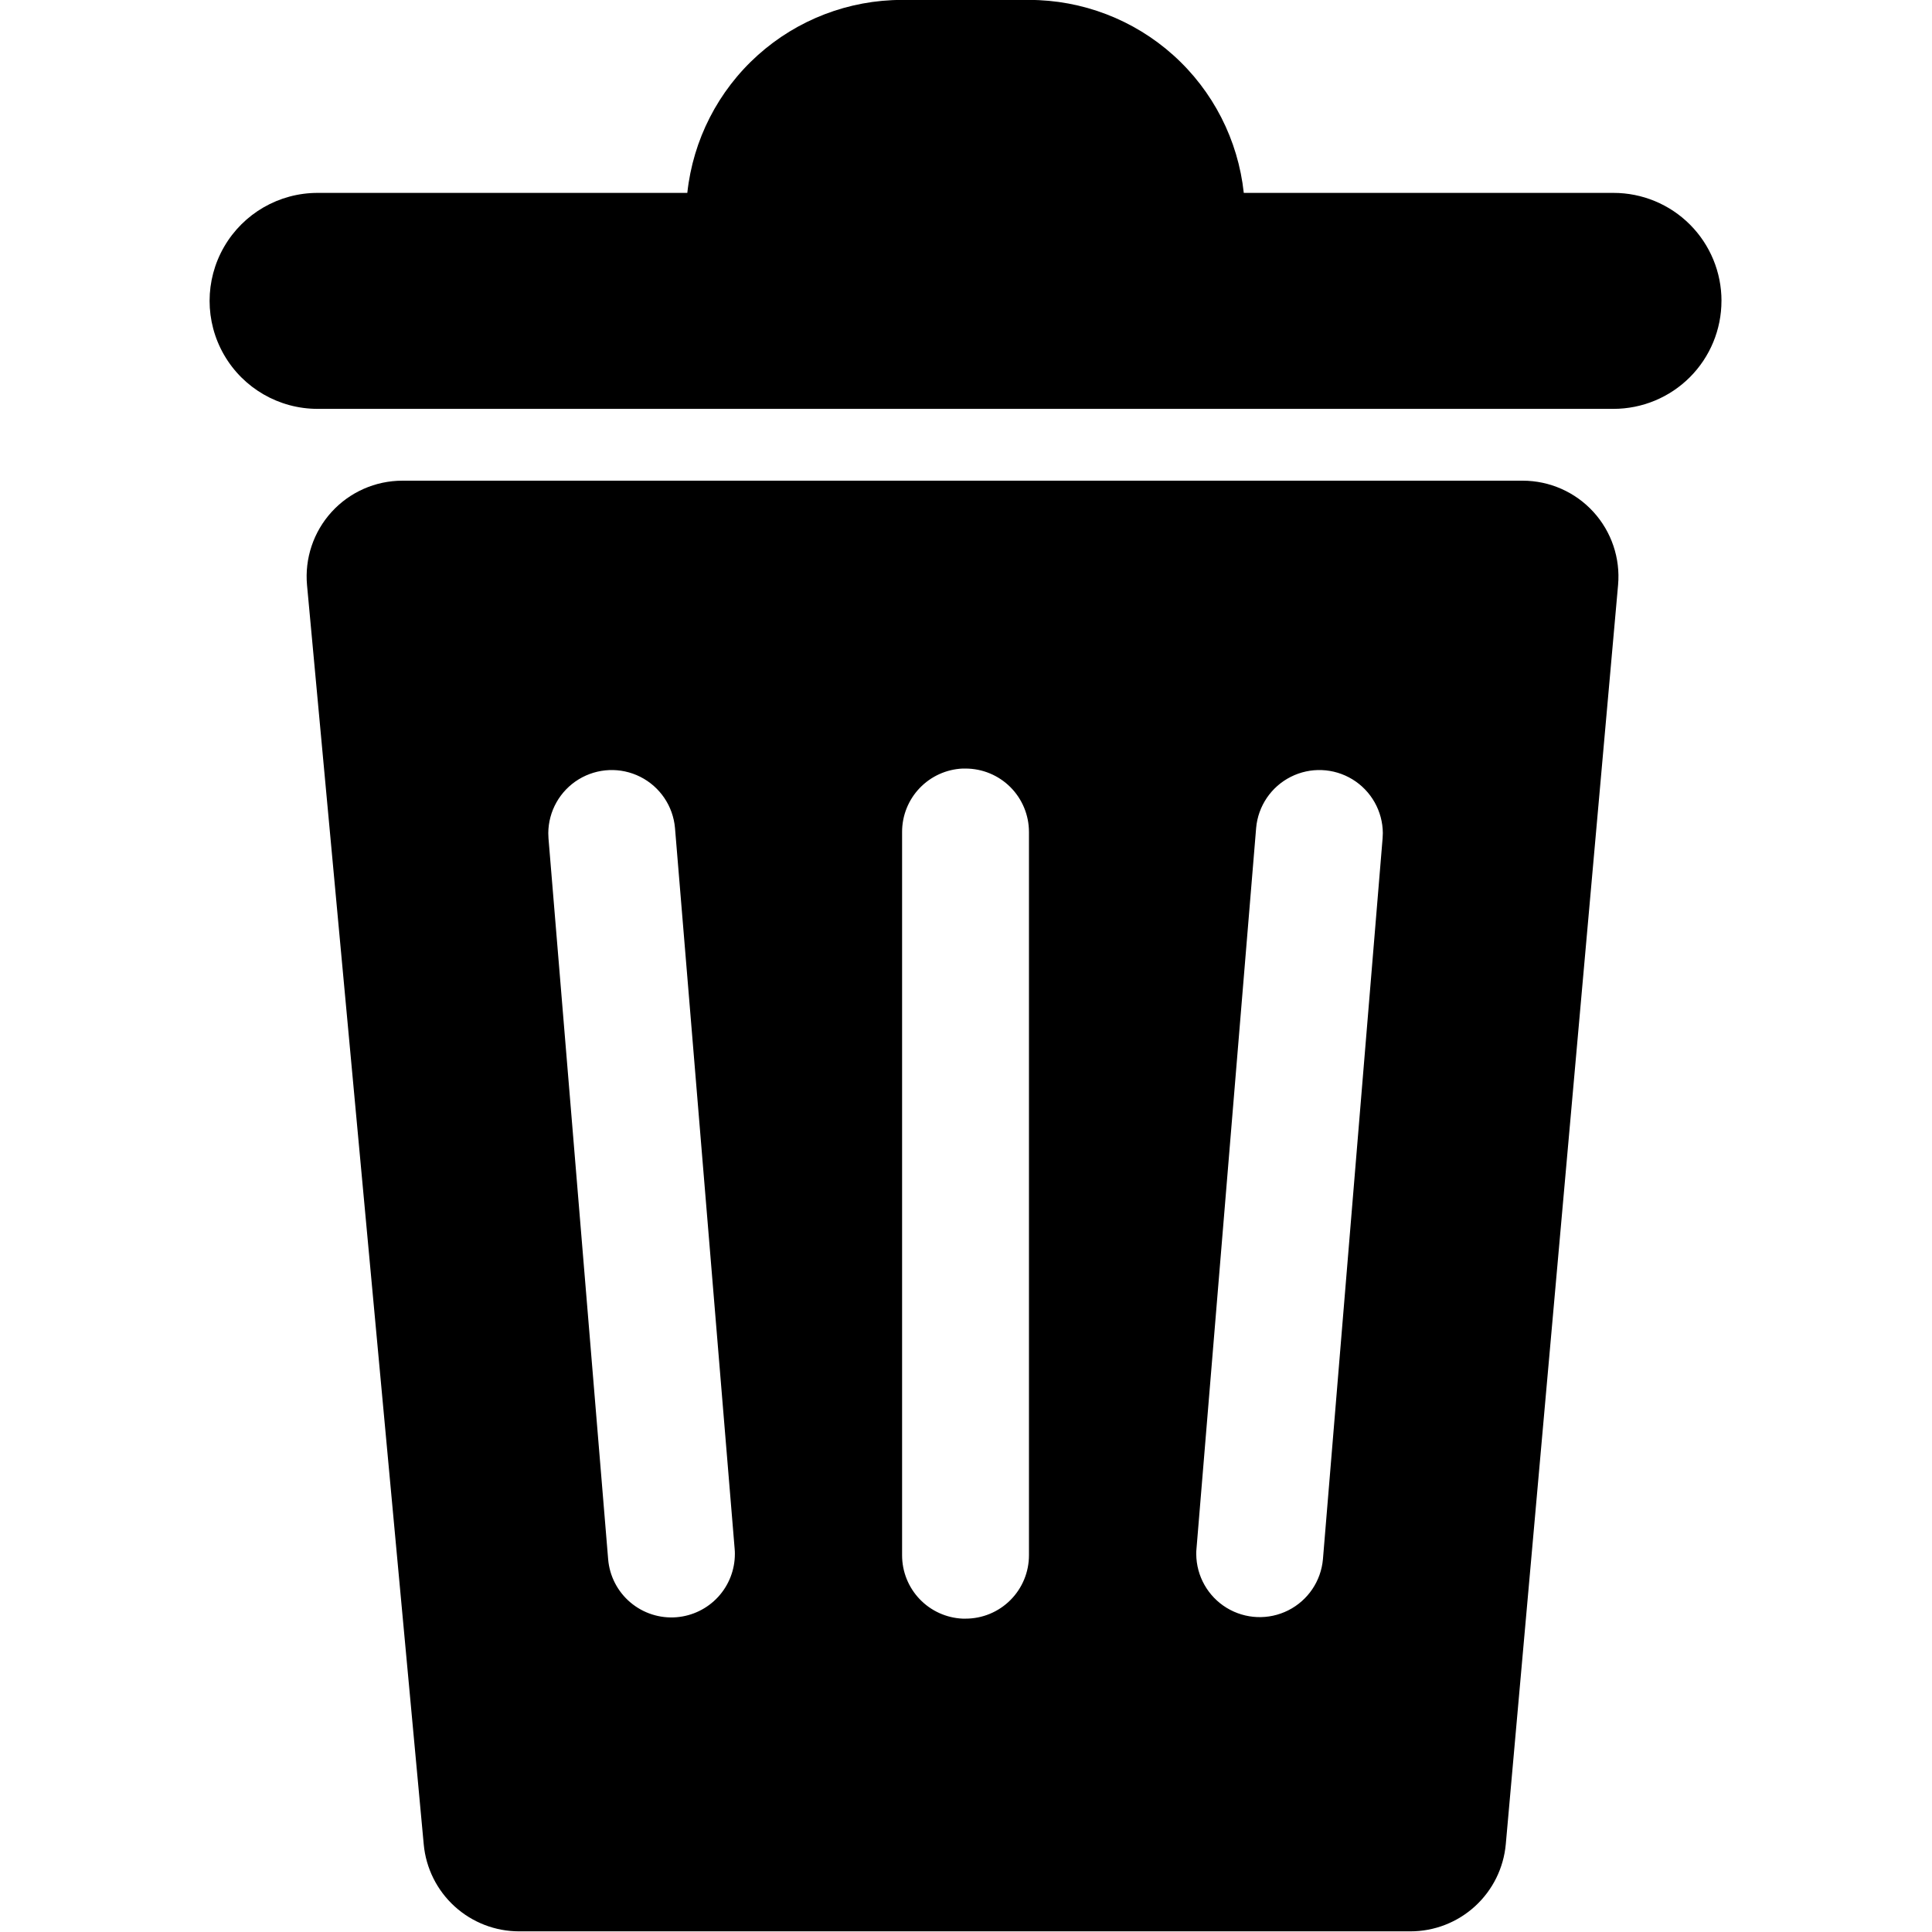 <?xml version="1.0" encoding="UTF-8" standalone="no"?>
<!DOCTYPE svg PUBLIC "-//W3C//DTD SVG 1.1//EN" "http://www.w3.org/Graphics/SVG/1.1/DTD/svg11.dtd">
<svg width="100%" height="100%" viewBox="0 0 700 700" version="1.1" xmlns="http://www.w3.org/2000/svg" xmlns:xlink="http://www.w3.org/1999/xlink" xml:space="preserve" xmlns:serif="http://www.serif.com/" style="fill-rule:evenodd;clip-rule:evenodd;stroke-linejoin:round;stroke-miterlimit:2;">
    <g transform="matrix(1.589,0,0,1.589,-206.321,-95.063)">
        <path d="M477.05,169.43L221.6,169.43C215.456,169.43 209.596,172.016 205.459,176.555C201.322,181.094 199.287,187.168 199.854,193.285L226.463,480.385L226.463,480.381C226.963,485.803 229.47,490.838 233.494,494.506C237.517,498.174 242.763,500.205 248.205,500.205L451.405,500.205C456.87,500.217 462.135,498.178 466.167,494.494C470.202,490.811 472.706,485.752 473.19,480.31L498.792,193.21C499.335,187.109 497.288,181.058 493.155,176.534C489.019,172.011 483.175,169.433 477.046,169.429L477.05,169.43ZM284.12,428.58C280.296,428.896 276.503,427.678 273.577,425.197C270.647,422.721 268.827,419.178 268.511,415.353L254.909,251.003C254.909,250.597 254.862,250.203 254.862,249.789C254.893,244.781 257.514,240.144 261.788,237.531C266.061,234.921 271.381,234.703 275.854,236.96C280.322,239.214 283.311,243.62 283.752,248.612L297.354,412.962C297.393,413.369 297.409,413.763 297.409,414.177L297.405,414.177C297.401,417.806 296.03,421.302 293.569,423.97C291.108,426.634 287.737,428.279 284.12,428.579L284.12,428.58ZM364.464,414.443C364.468,418.279 362.945,421.962 360.23,424.673C357.519,427.388 353.835,428.911 350,428.904L349.336,428.904C345.617,428.736 342.109,427.142 339.539,424.45C336.968,421.759 335.535,418.181 335.535,414.458L335.535,249.518C335.531,245.795 336.964,242.217 339.535,239.526C342.105,236.835 345.617,235.237 349.336,235.069L350,235.069C353.835,235.069 357.515,236.592 360.23,239.303C362.941,242.018 364.464,245.698 364.464,249.533L364.464,414.443ZM445.097,251.003L431.495,415.353C431.058,420.341 428.069,424.751 423.597,427.005C419.124,429.263 413.804,429.044 409.531,426.435C405.257,423.821 402.64,419.185 402.609,414.177C402.609,413.778 402.609,413.376 402.663,412.962L416.265,248.612C416.703,243.62 419.691,239.213 424.16,236.96C428.633,234.702 433.953,234.921 438.226,237.53C442.499,240.143 445.12,244.78 445.152,249.788C445.144,250.194 445.128,250.597 445.097,251.003L445.097,251.003ZM522.372,128.433L522.366,128.433C522.366,134.96 519.772,141.226 515.155,145.843C510.538,150.46 504.272,153.054 497.741,153.054L202.261,153.054C193.46,153.054 185.331,148.363 180.933,140.745C176.535,133.124 176.535,123.737 180.933,116.12C185.332,108.499 193.46,103.808 202.261,103.808L286.562,103.808C287.859,91.722 293.578,80.542 302.617,72.421C311.66,64.296 323.387,59.804 335.539,59.808L364.469,59.808C376.621,59.804 388.348,64.296 397.391,72.421C406.43,80.542 412.149,91.722 413.446,103.808L497.747,103.808C504.282,103.804 510.548,106.398 515.165,111.015C519.786,115.632 522.376,121.898 522.372,128.433Z" style="fill-rule:nonzero;"/>
    </g>
</svg>
